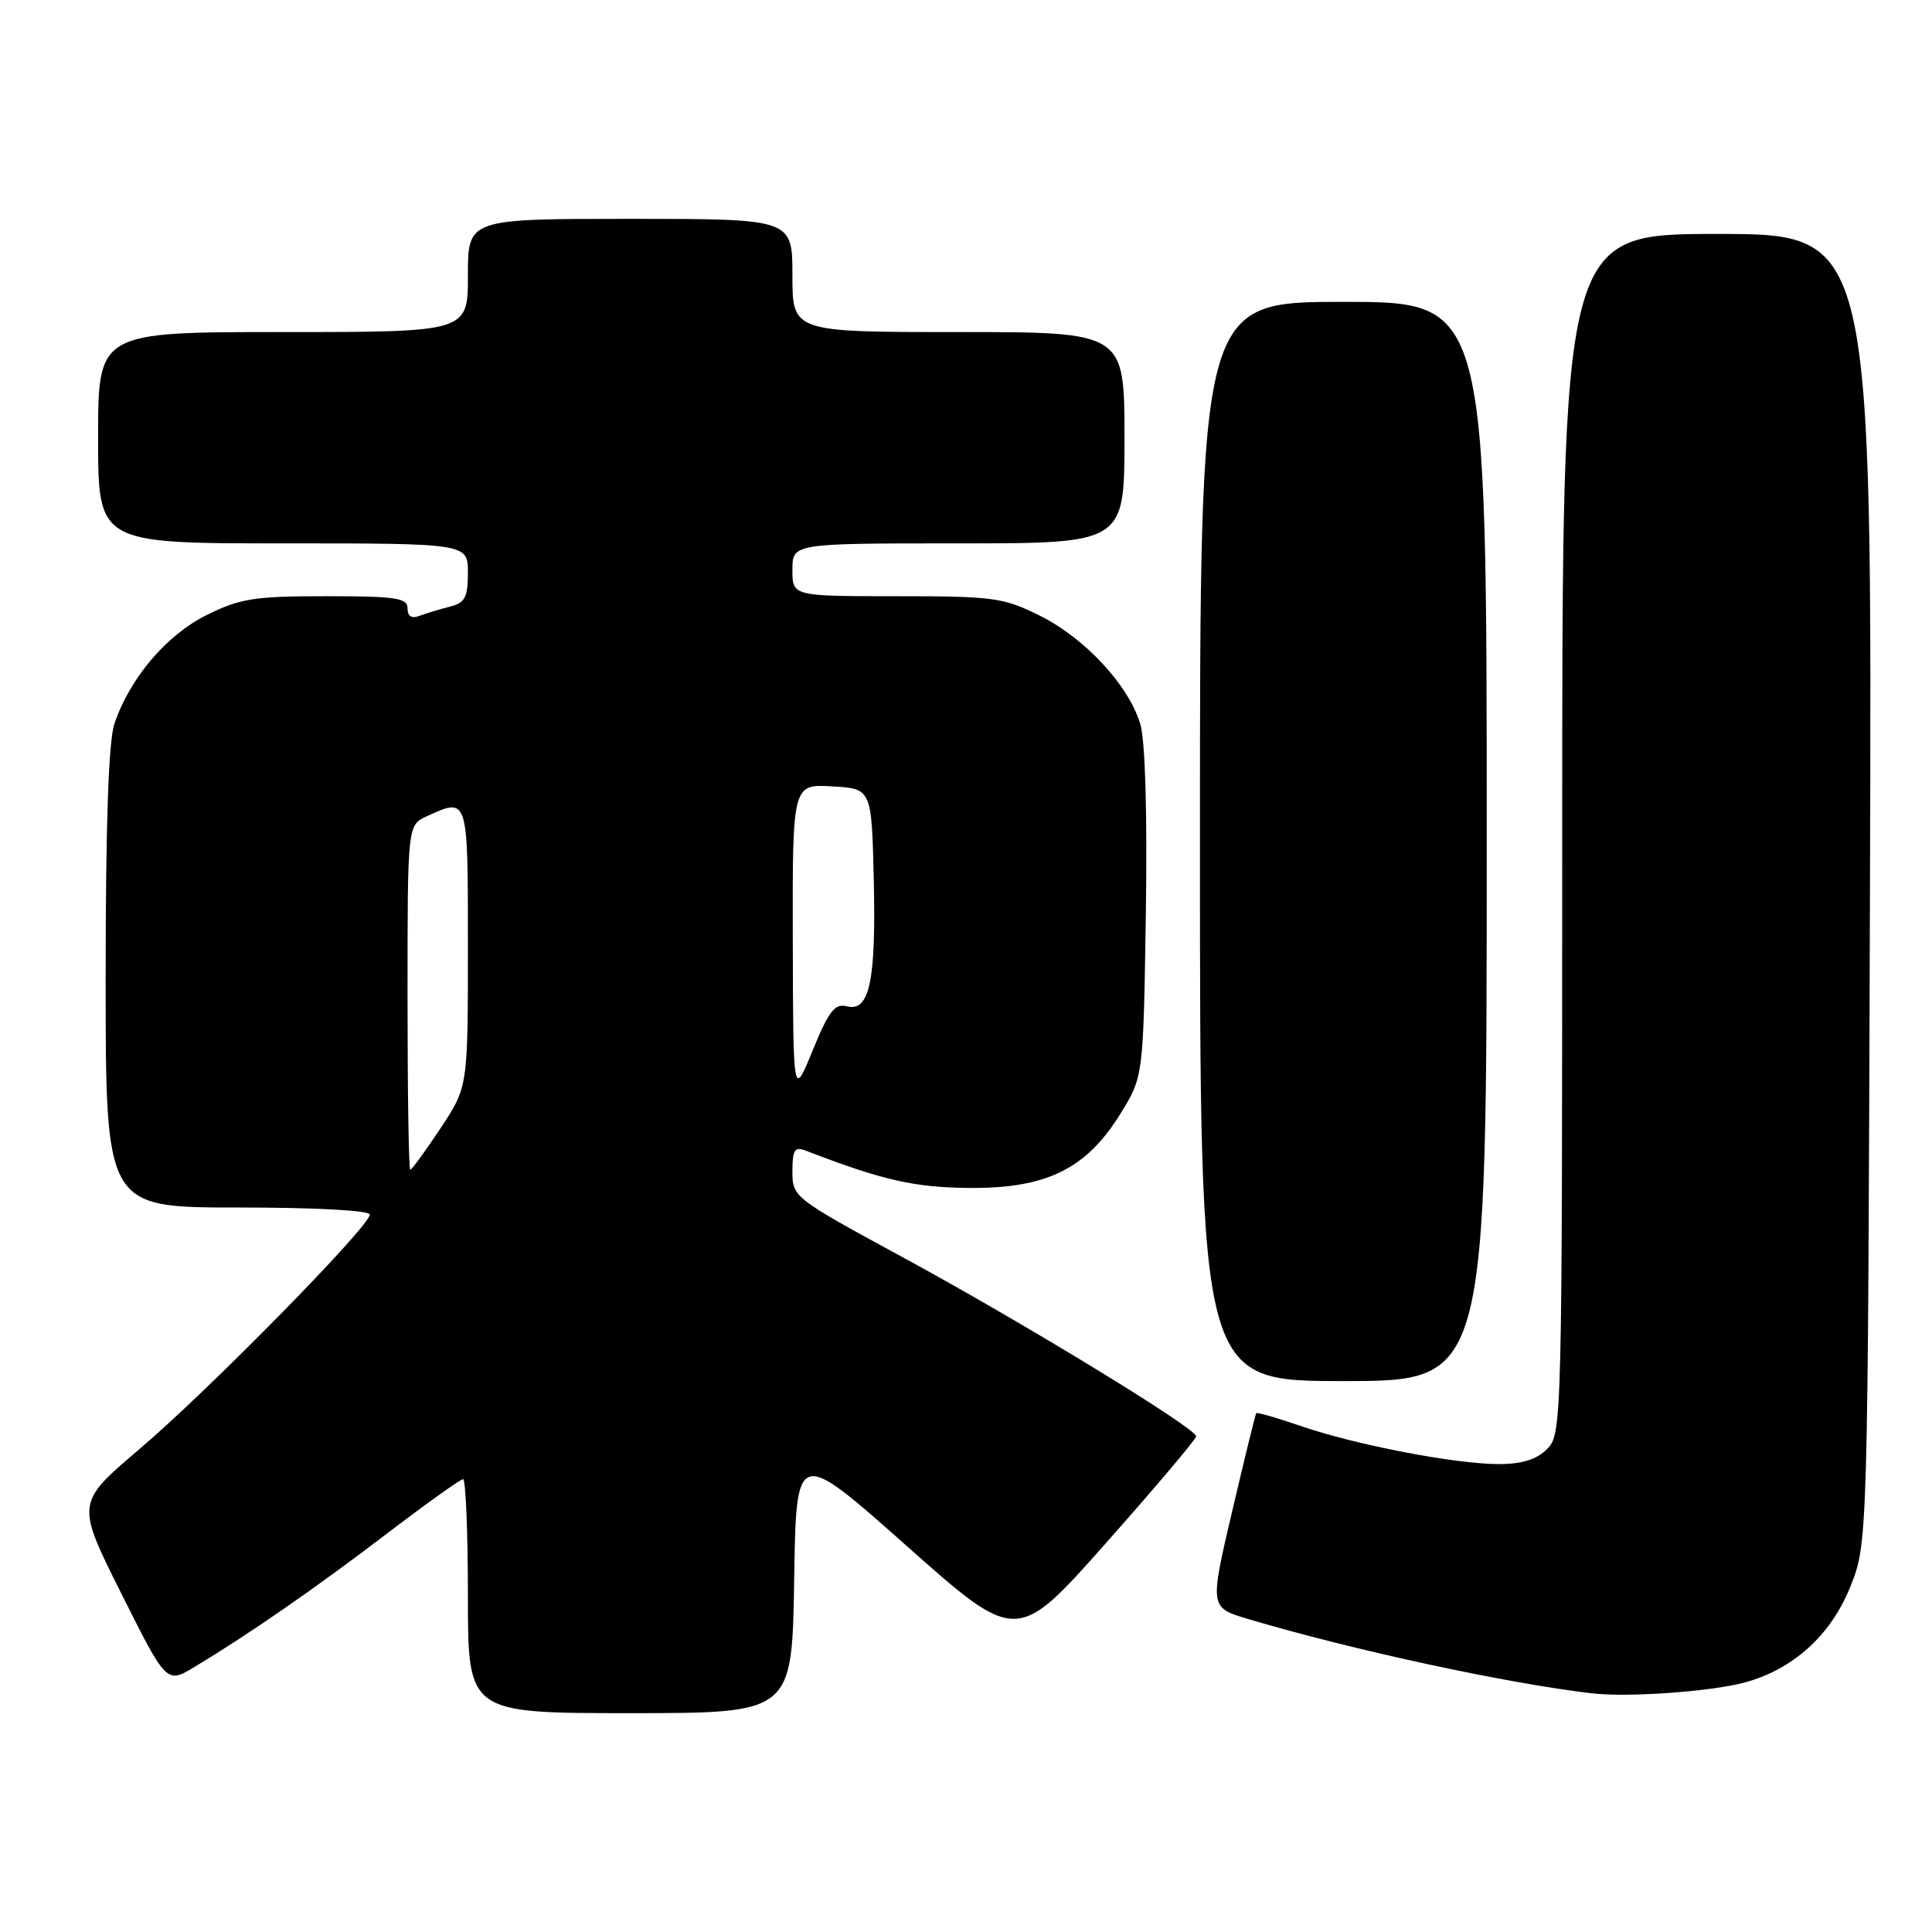 <?xml version="1.0" encoding="UTF-8" standalone="no"?>
<!DOCTYPE svg PUBLIC "-//W3C//DTD SVG 1.1//EN" "http://www.w3.org/Graphics/SVG/1.1/DTD/svg11.dtd" >
<svg xmlns="http://www.w3.org/2000/svg" xmlns:xlink="http://www.w3.org/1999/xlink" version="1.1" viewBox="0 0 256 256">
 <g >
 <path fill="currentColor"
d=" M 105.23 209.42 C 105.50 191.85 105.50 191.85 120.11 204.82 C 134.73 217.80 134.73 217.80 146.61 204.39 C 153.15 197.02 158.50 190.68 158.50 190.32 C 158.50 189.25 135.44 175.18 119.59 166.58 C 105.17 158.75 105.00 158.63 105.00 155.23 C 105.00 152.36 105.29 151.90 106.75 152.46 C 116.89 156.38 121.19 157.36 128.50 157.41 C 138.68 157.48 143.94 154.89 148.46 147.58 C 151.50 142.66 151.50 142.66 151.83 121.08 C 152.03 107.82 151.75 98.13 151.10 95.95 C 149.57 90.82 143.78 84.57 137.80 81.59 C 132.97 79.18 131.65 79.00 118.80 79.00 C 105.00 79.00 105.00 79.00 105.00 75.50 C 105.00 72.00 105.00 72.00 127.00 72.00 C 149.00 72.00 149.00 72.00 149.00 58.00 C 149.00 44.00 149.00 44.00 127.00 44.00 C 105.00 44.00 105.00 44.00 105.00 36.50 C 105.00 29.00 105.00 29.00 83.50 29.00 C 62.00 29.00 62.00 29.00 62.00 36.50 C 62.00 44.00 62.00 44.00 37.50 44.00 C 13.00 44.00 13.00 44.00 13.00 58.00 C 13.00 72.00 13.00 72.00 37.50 72.00 C 62.00 72.00 62.00 72.00 62.00 75.89 C 62.00 79.17 61.62 79.88 59.59 80.39 C 58.27 80.72 56.47 81.27 55.59 81.60 C 54.54 82.01 54.00 81.67 54.00 80.61 C 54.00 79.23 52.45 79.00 43.20 79.00 C 33.67 79.00 31.80 79.30 27.36 81.51 C 22.04 84.16 17.21 89.85 15.16 95.90 C 14.38 98.18 14.00 109.31 14.00 129.65 C 14.00 160.00 14.00 160.00 31.50 160.00 C 41.76 160.00 49.00 160.39 49.00 160.94 C 49.00 162.48 27.57 184.30 18.48 192.01 C 10.07 199.16 10.07 199.16 16.07 211.14 C 22.07 223.12 22.07 223.12 25.79 220.87 C 33.21 216.39 41.70 210.50 51.11 203.33 C 56.40 199.30 61.01 196.00 61.36 196.00 C 61.71 196.00 62.00 202.97 62.00 211.50 C 62.00 227.00 62.00 227.00 83.48 227.00 C 104.95 227.00 104.95 227.00 105.23 209.42 Z  M 231.10 222.96 C 237.53 221.25 242.57 216.72 245.15 210.31 C 247.50 204.50 247.50 204.50 247.78 117.75 C 248.06 31.00 248.06 31.00 227.53 31.00 C 207.00 31.00 207.00 31.00 207.00 110.50 C 207.00 188.67 206.97 190.03 205.00 192.00 C 203.61 193.39 201.67 194.00 198.61 194.00 C 192.86 194.00 179.69 191.47 172.44 188.98 C 169.27 187.89 166.58 187.11 166.46 187.25 C 166.35 187.39 164.91 193.24 163.27 200.25 C 160.28 213.01 160.28 213.01 165.39 214.53 C 179.32 218.67 199.65 223.06 211.00 224.38 C 215.66 224.93 226.62 224.15 231.10 222.96 Z  M 197.00 111.50 C 197.00 40.00 197.00 40.00 178.00 40.00 C 159.00 40.00 159.00 40.00 159.00 111.50 C 159.00 183.00 159.00 183.00 178.00 183.00 C 197.00 183.00 197.00 183.00 197.00 111.50 Z  M 54.00 132.16 C 54.00 109.32 54.00 109.32 56.55 108.16 C 62.06 105.65 62.00 105.45 62.00 125.52 C 62.00 144.03 62.00 144.03 58.36 149.52 C 56.36 152.53 54.56 155.00 54.36 155.00 C 54.16 155.00 54.00 144.72 54.00 132.16 Z  M 105.05 124.70 C 105.00 103.90 105.00 103.90 110.25 104.20 C 115.50 104.50 115.50 104.50 115.78 116.61 C 116.09 130.04 115.21 134.13 112.19 133.34 C 110.62 132.93 109.81 133.98 107.69 139.17 C 105.10 145.50 105.10 145.50 105.05 124.70 Z "/>
</g>
</svg>
